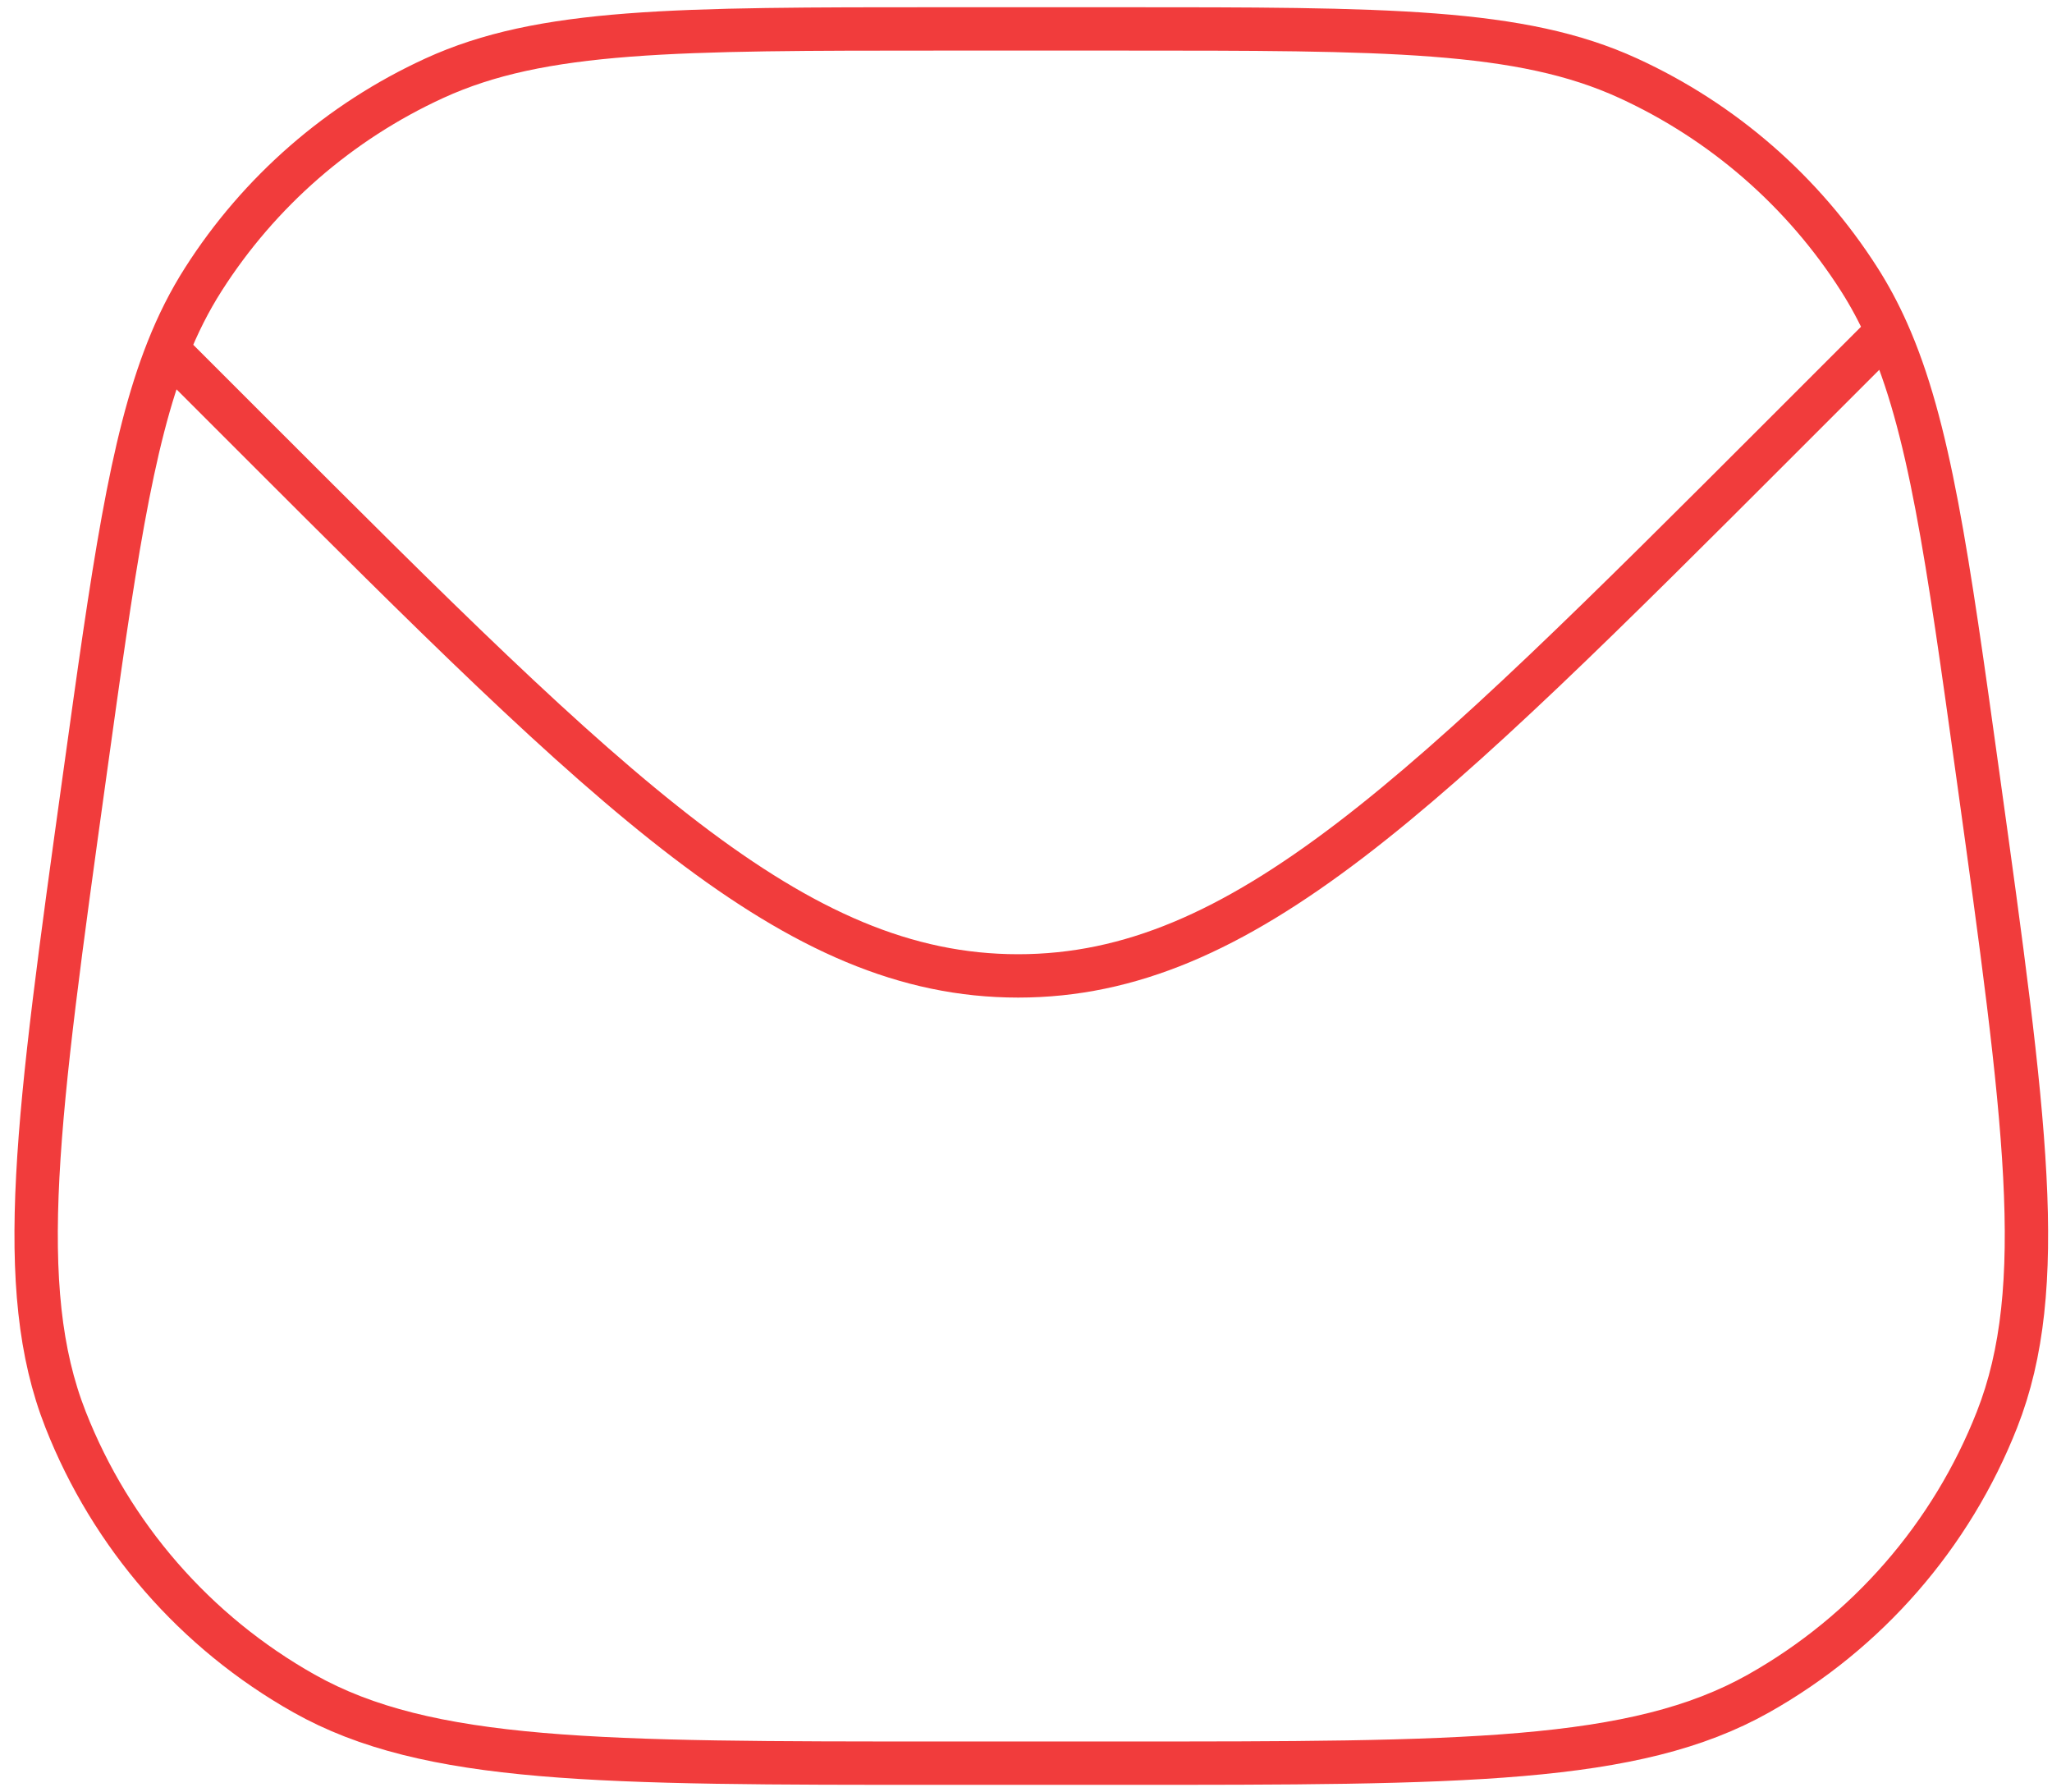 <svg width="71" height="62" viewBox="0 0 71 62" fill="none" xmlns="http://www.w3.org/2000/svg">
<path d="M65.294 11.463C66.757 14.737 67.377 19.2 68.443 26.873C70.079 38.65 70.897 44.538 69.098 49.111C67.52 53.126 64.605 56.474 60.845 58.59C56.563 61 50.618 61 38.728 61H32.638C20.748 61 14.803 61 10.521 58.59C6.761 56.474 3.846 53.126 2.268 49.111C0.469 44.538 1.287 38.65 2.923 26.873C3.921 19.689 4.528 15.319 5.802 12.104M65.294 11.463C65.009 10.824 64.691 10.23 64.331 9.666C62.391 6.625 59.616 4.209 56.337 2.706C52.617 1 47.987 1 38.728 1H32.638C23.379 1 18.749 1 15.028 2.706C11.75 4.209 8.974 6.625 7.035 9.666C6.558 10.414 6.154 11.214 5.802 12.104M65.294 11.463L64.962 11.795L61.744 15.013C49.244 27.513 42.994 33.763 35.228 33.763C27.461 33.763 21.211 27.513 8.711 15.013L5.802 12.104" stroke="#F13C3C" stroke-width="1.5"/>
</svg>
